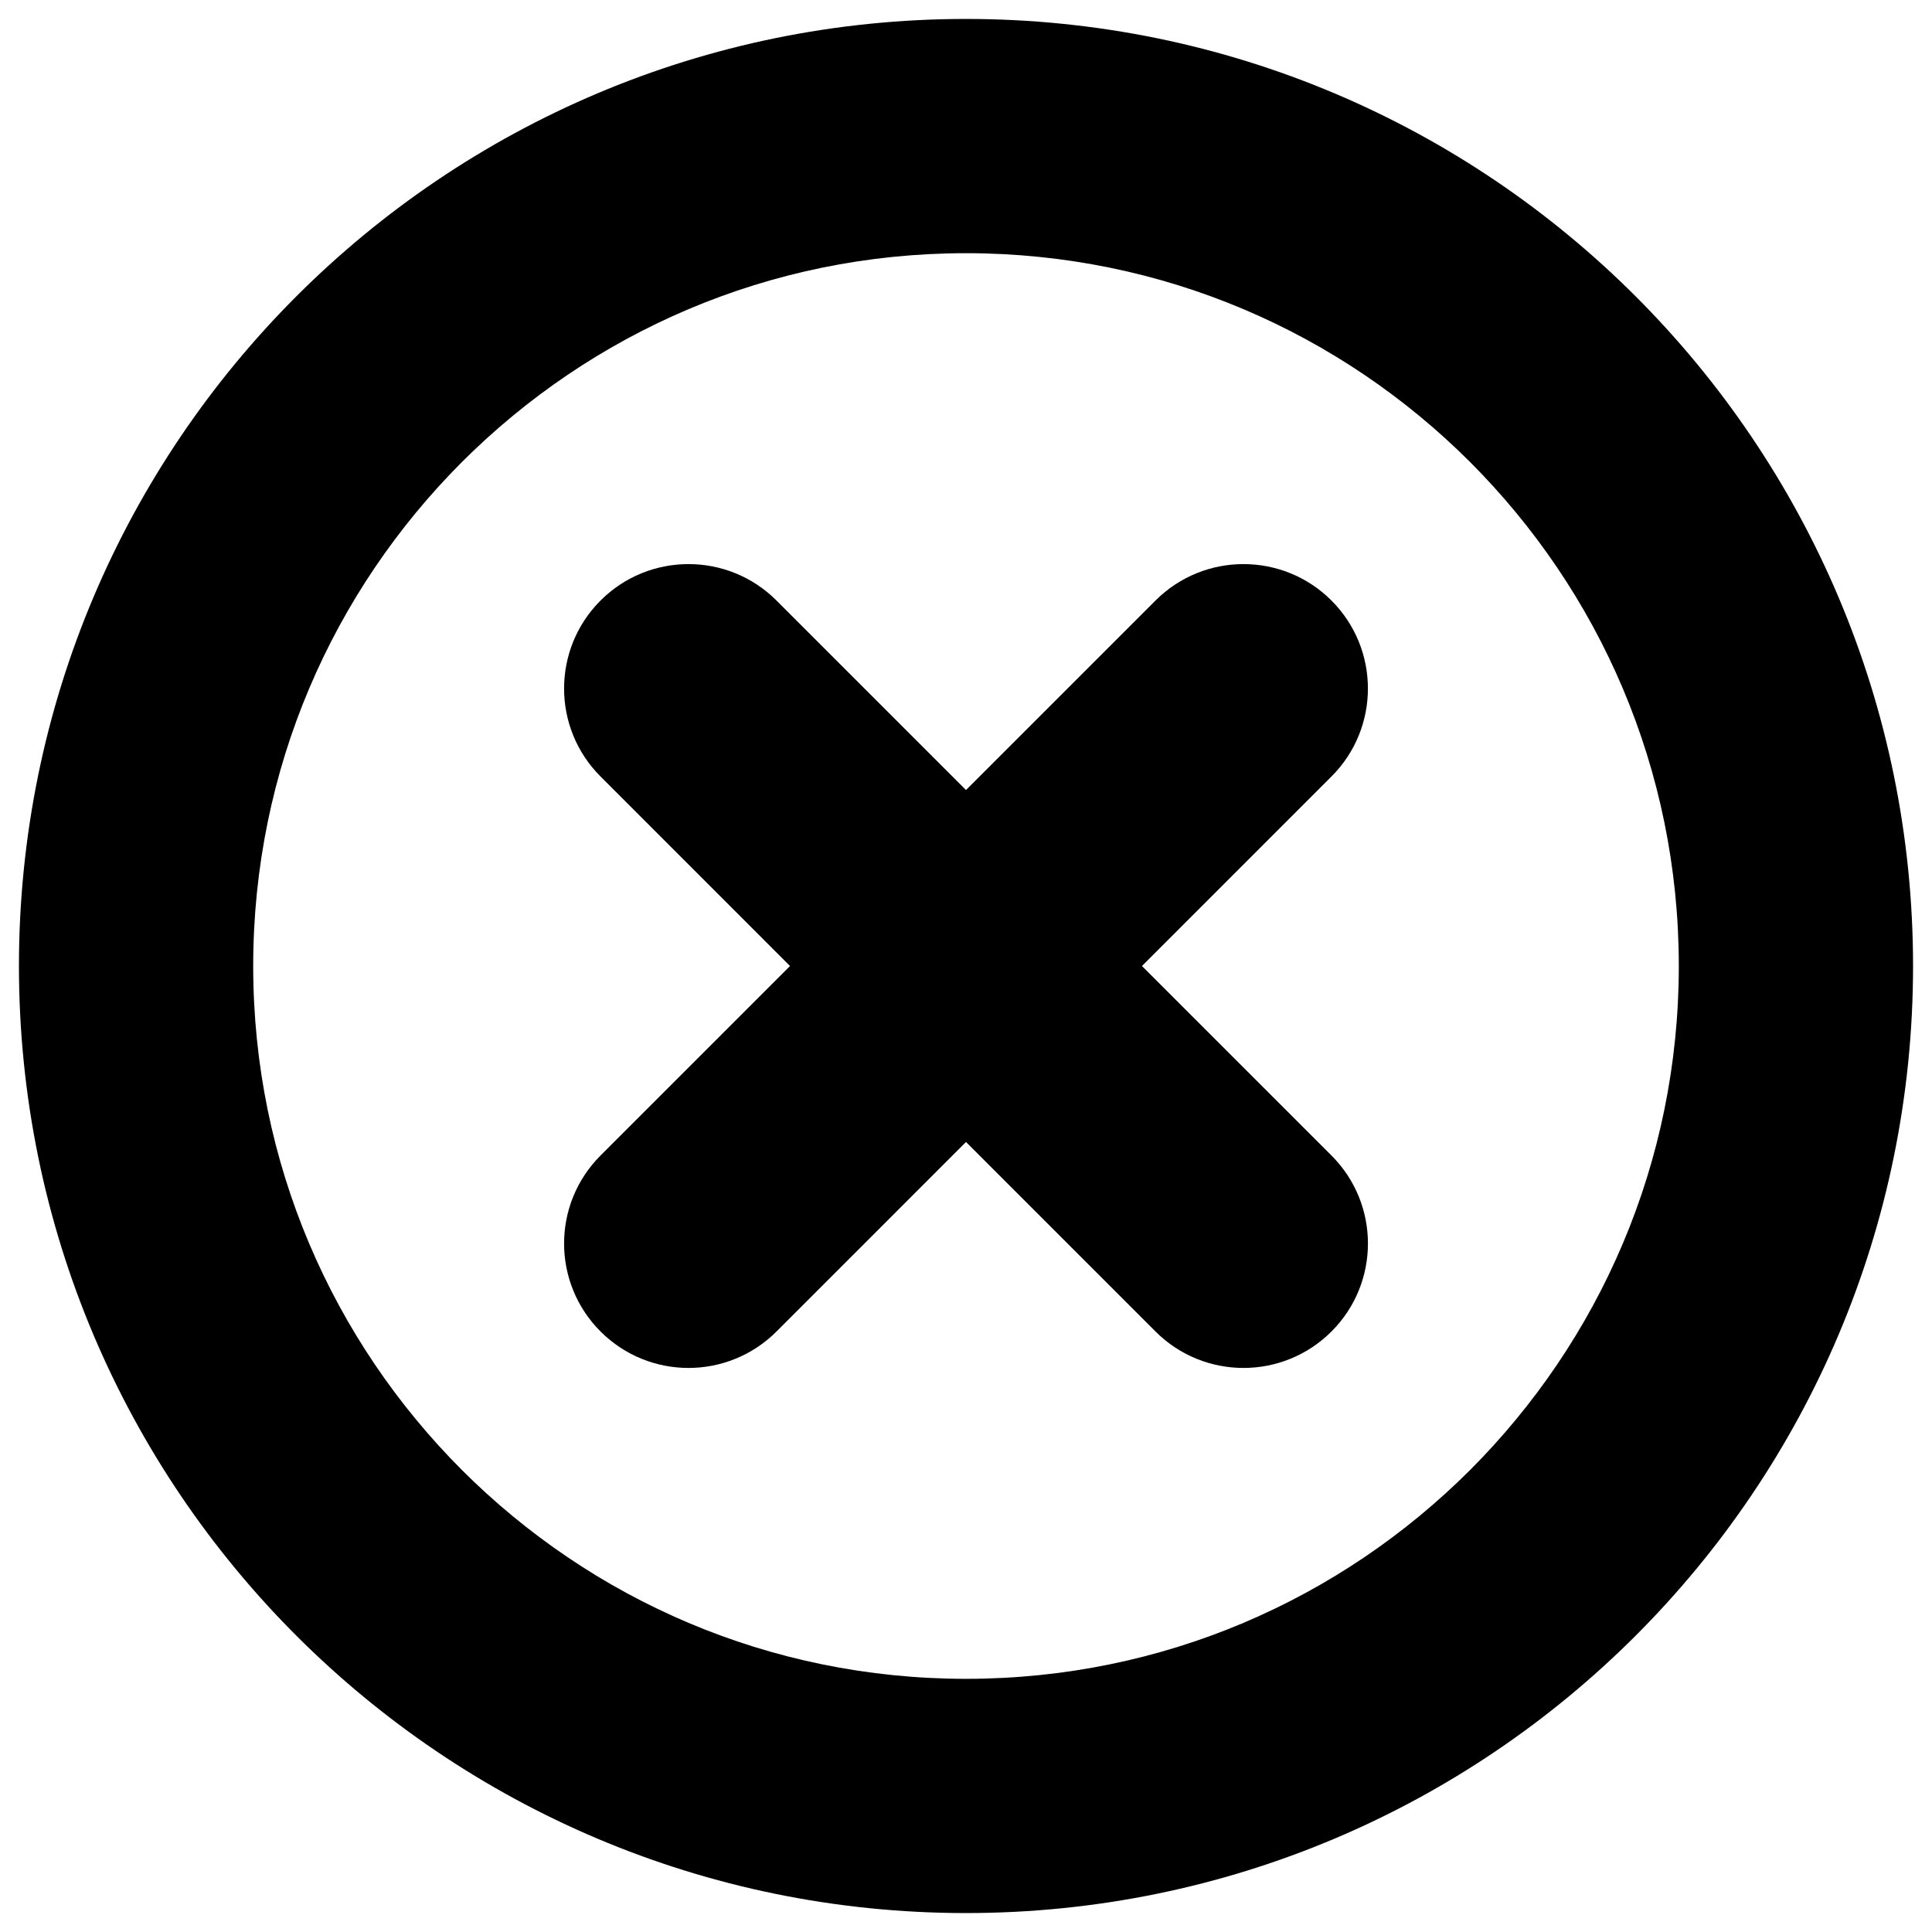 <svg width="102" height="102" xmlns="http://www.w3.org/2000/svg">

 <g>
  <title>background</title>
  <rect fill="none" id="canvas_background" height="104" width="104" y="-1" x="-1"/>
 </g>
 <g>
  <title>Layer 1</title>
  <path id="svg_1" d="m51,1c-27.616,0.004 -49.996,22.384 -50,50.001c0.004,27.616 22.384,49.996 50,49.999c27.617,-0.003 49.996,-22.383 50,-49.999c-0.004,-27.617 -22.383,-49.997 -50,-50.001zm26.611,76.612c-6.829,6.82 -16.199,11.019 -26.611,11.022c-10.411,-0.003 -19.781,-4.202 -26.61,-11.021c-6.82,-6.83 -11.021,-16.2 -11.022,-26.611c0.001,-10.413 4.201,-19.782 11.022,-26.612c6.829,-6.82 16.199,-11.021 26.61,-11.023c10.412,0.003 19.782,4.203 26.611,11.023c6.82,6.83 11.02,16.199 11.022,26.611c-0.002,10.411 -4.201,19.781 -11.022,26.611zm-7.316,-45.907c-2.565,-2.565 -6.725,-2.565 -9.29,0l-10.005,10.005l-10.005,-10.005c-2.565,-2.565 -6.725,-2.565 -9.29,0c-2.566,2.565 -2.566,6.726 0,9.29l10.004,10.006l-10.004,10.004c-2.566,2.566 -2.566,6.726 0,9.291c1.282,1.282 2.964,1.925 4.645,1.925c1.682,0 3.362,-0.643 4.646,-1.925l10.004,-10.005l10.005,10.005c1.282,1.282 2.964,1.925 4.646,1.925c1.681,0 3.362,-0.643 4.645,-1.925c2.566,-2.565 2.566,-6.725 0,-9.291l-10.006,-10.004l10.005,-10.006c2.566,-2.564 2.566,-6.724 0,-9.29z"/>
 </g>
</svg>